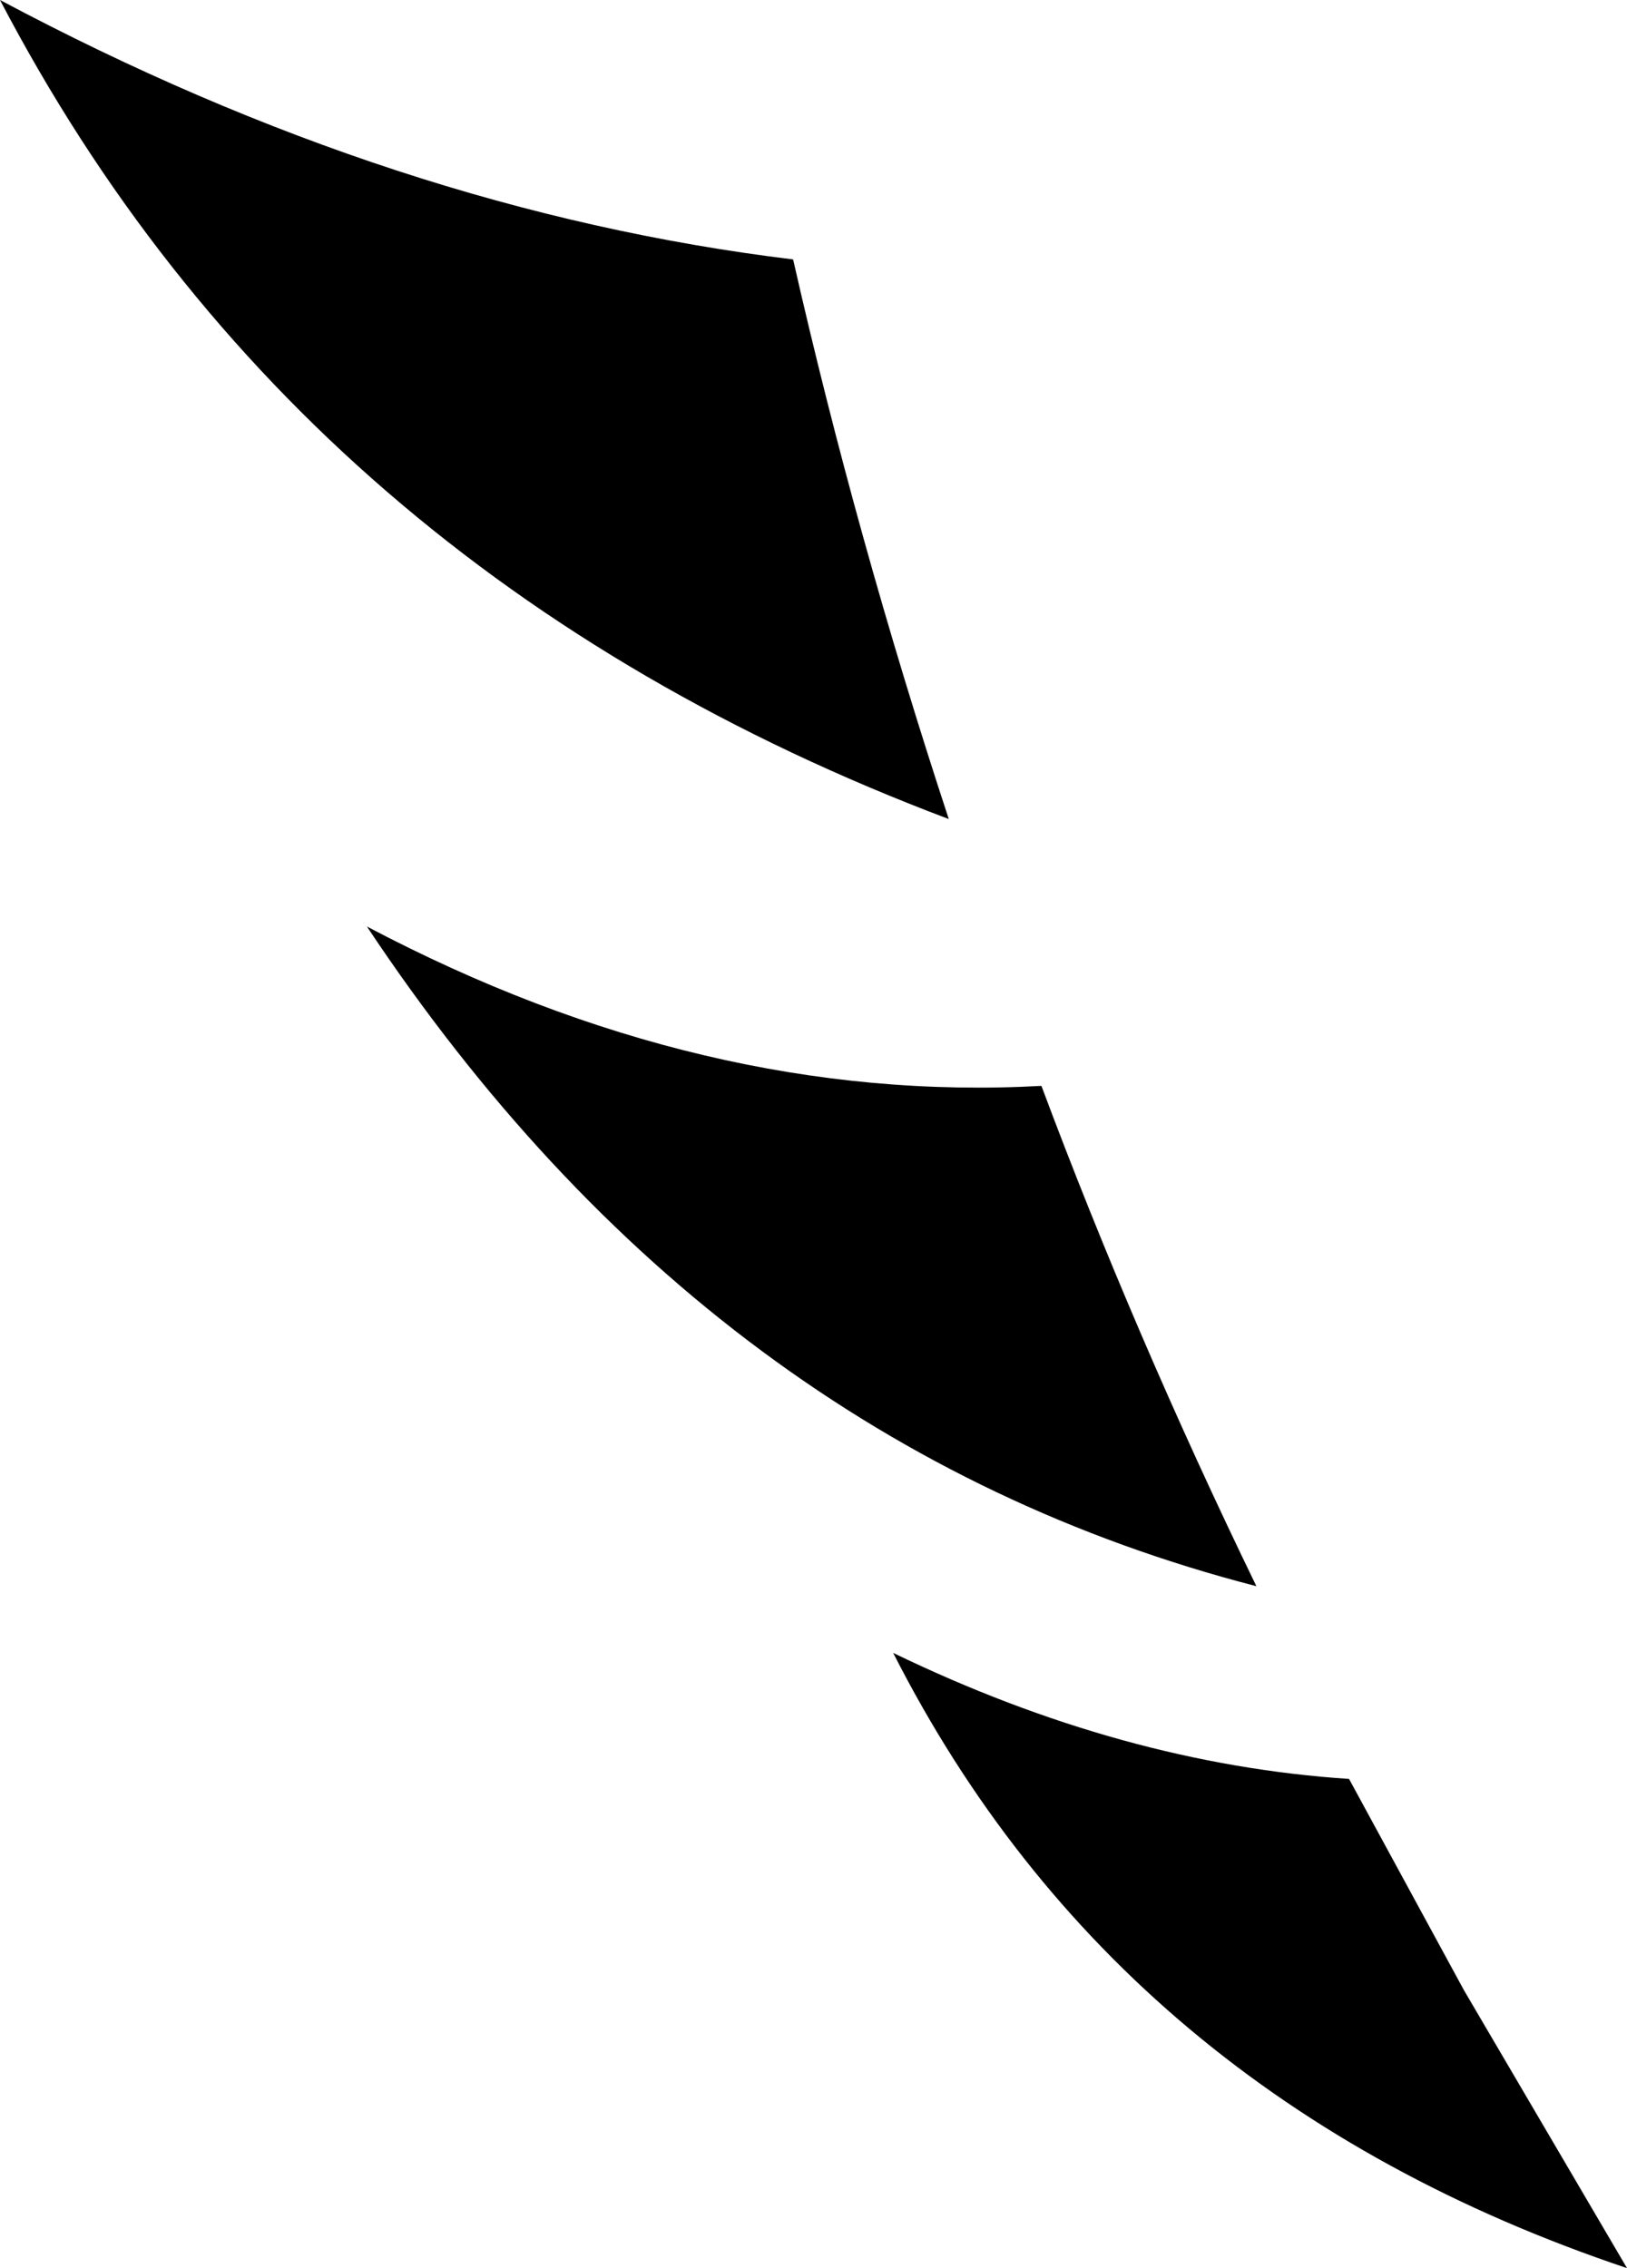 <?xml version="1.0" encoding="UTF-8" standalone="no"?>
<svg xmlns:xlink="http://www.w3.org/1999/xlink" height="30.6px" width="21.95px" xmlns="http://www.w3.org/2000/svg">
  <g transform="matrix(1.0, 0.0, 0.0, 1.0, -128.65, -232.3)">
    <path d="M146.85 256.3 L148.4 259.15 150.6 262.9 Q143.75 260.6 140.7 254.6 143.8 256.1 146.85 256.3 M128.65 232.3 Q134.0 235.15 139.35 235.8 140.2 239.55 141.45 243.35 132.7 240.05 128.65 232.3 M133.6 244.8 Q138.15 247.2 142.7 246.95 143.95 250.3 145.6 253.7 138.25 251.8 133.6 244.8" fill="#000000" fill-rule="evenodd" stroke="none"/>
  </g>
</svg>
